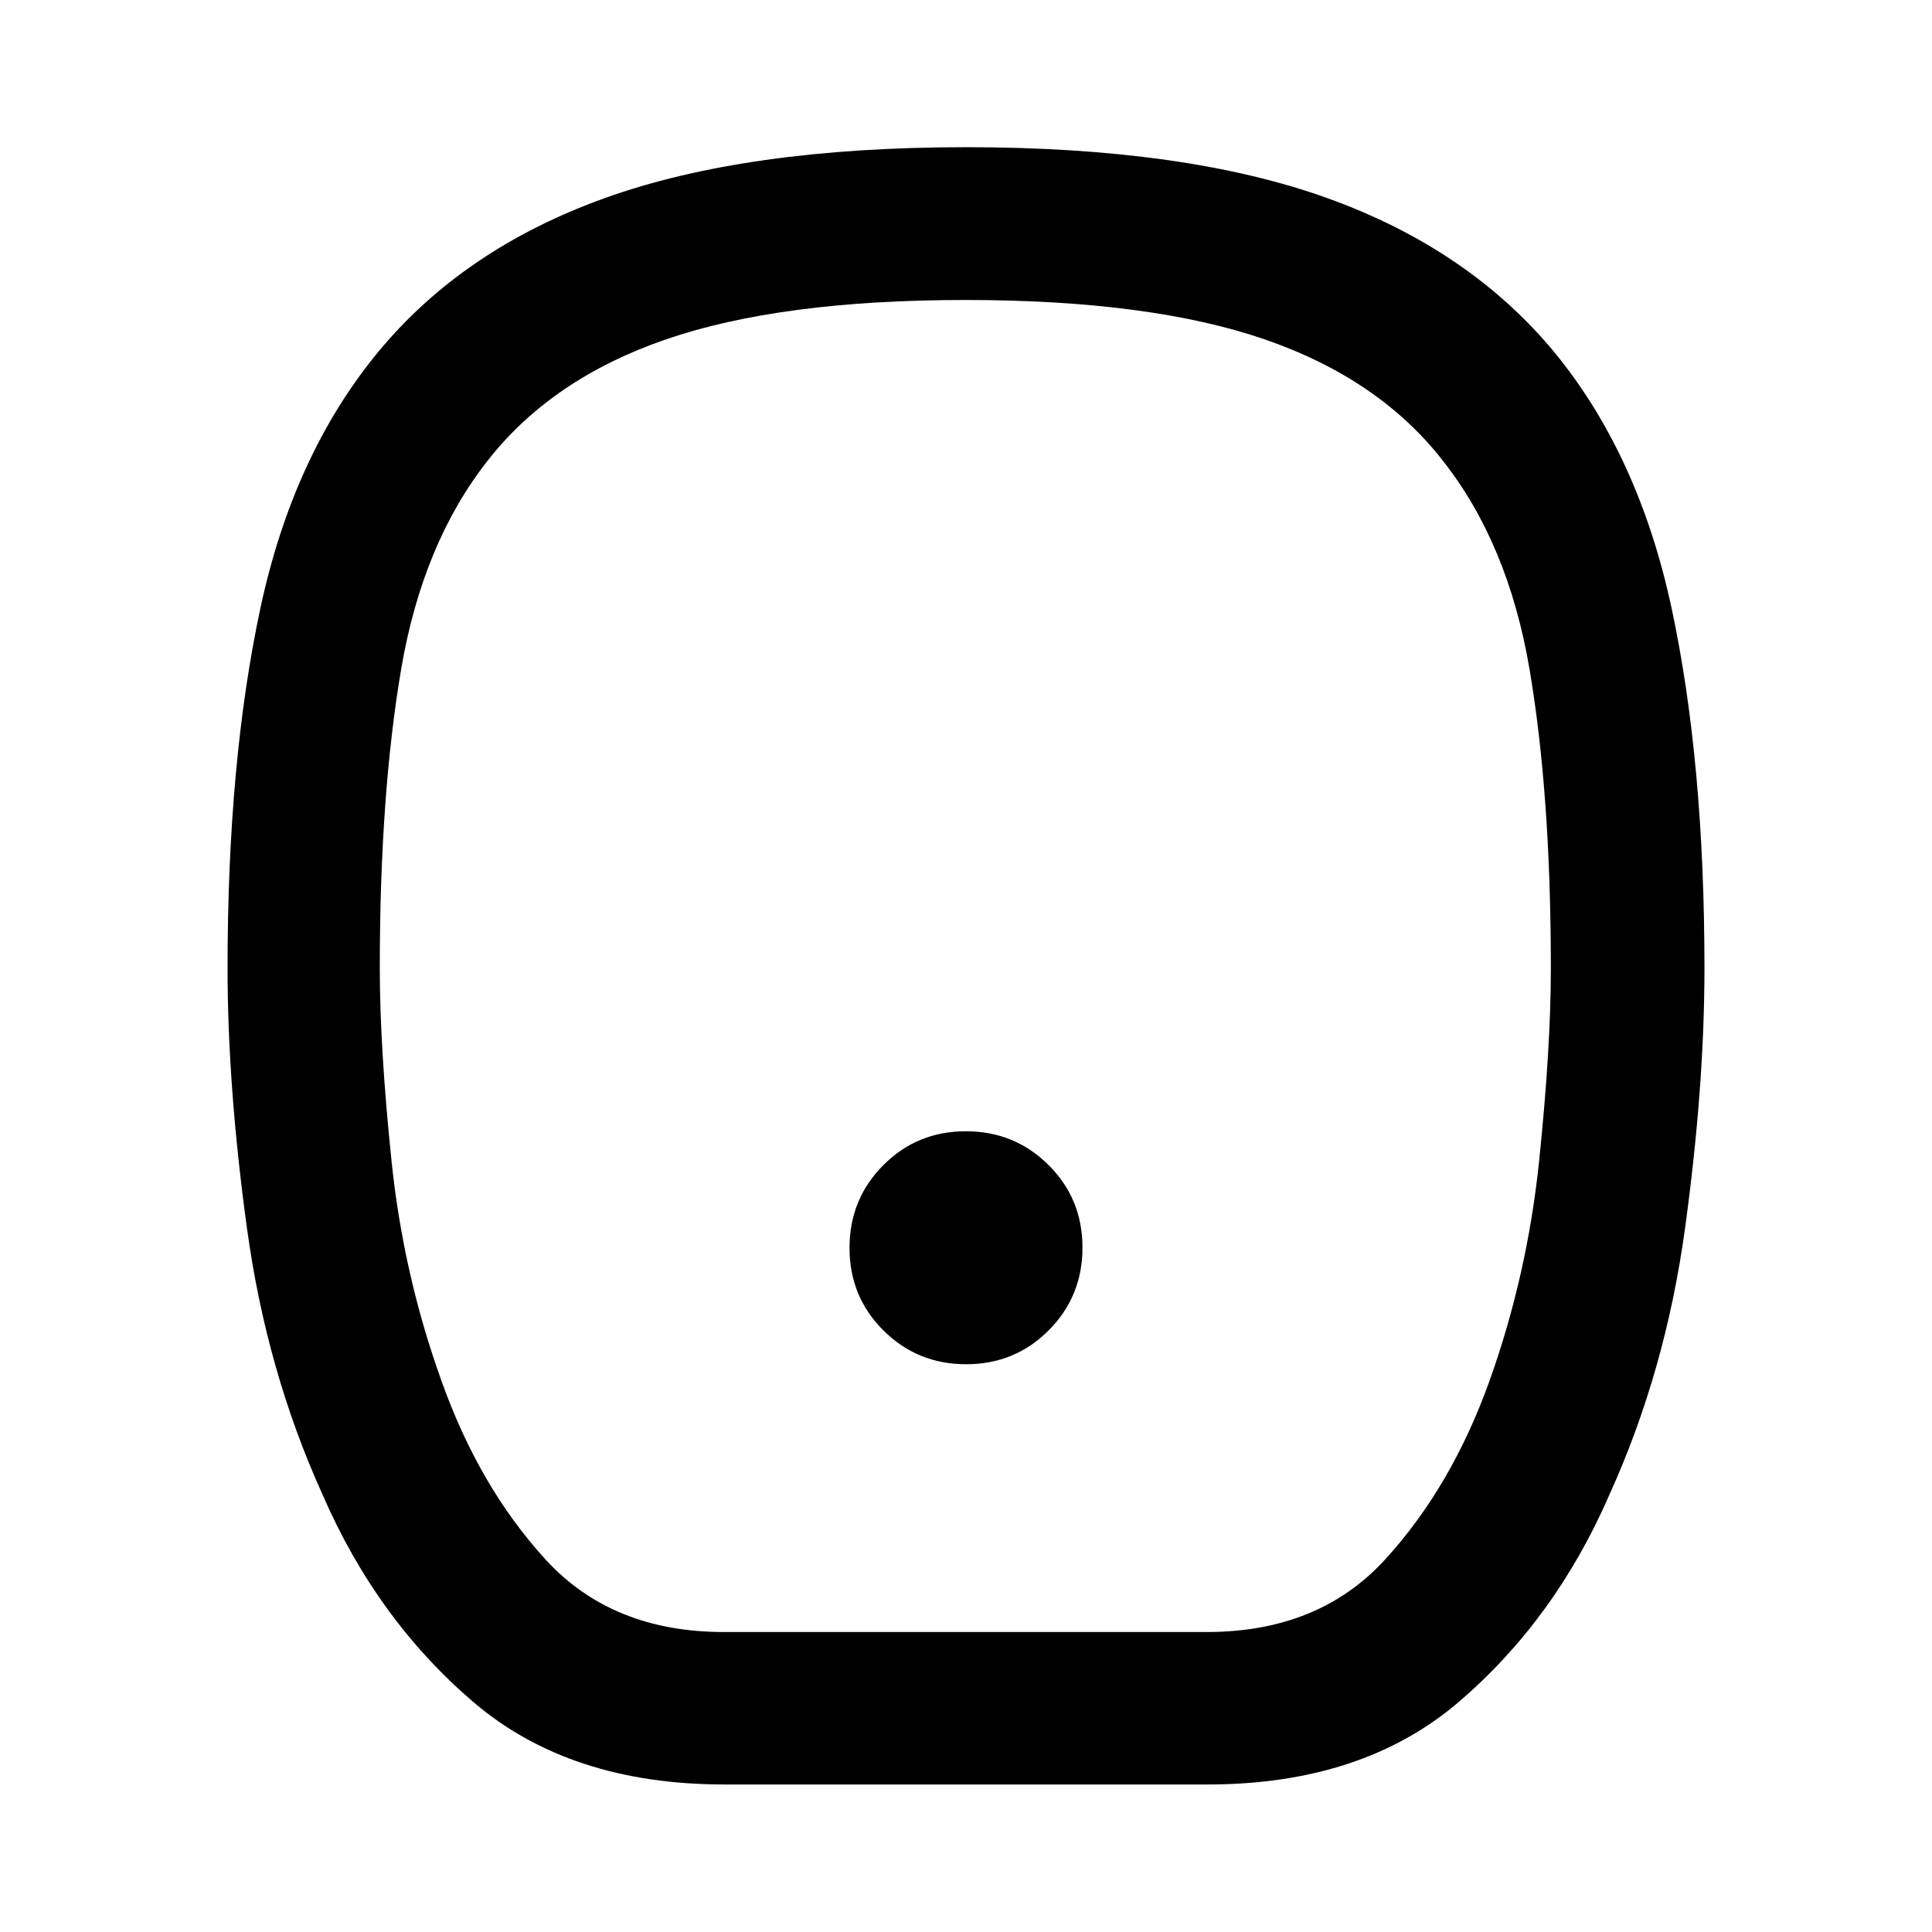 <svg xmlns="http://www.w3.org/2000/svg" viewBox="0 -960 960 960" width="32" height="32"><path d="M480.08-282.12q24.25 0 41.02-16.86 16.78-16.85 16.78-41.1t-16.86-41.02q-16.85-16.78-41.1-16.78t-41.02 16.86q-16.78 16.85-16.78 41.1t16.86 41.02q16.85 16.78 41.1 16.78ZM360-73.3q-76.98 0-124.94-41.09-47.95-41.09-74.84-103.07-27.71-61.13-37.43-131.7-9.72-70.56-9.72-129.82 0-102.52 16.27-178.59 16.27-76.07 58.23-127.12 42.3-51.46 112.76-76.81 70.45-25.36 179.69-25.36t179.67 25.36q70.43 25.35 112.9 76.81 41.8 51.05 58.07 127.16 16.27 76.1 16.27 178.53 0 59.28-9.72 129.84-9.72 70.57-37.43 131.7-26.89 61.98-74.84 103.07Q676.98-73.3 600-73.3H360Zm-.33-75.76h240q55.62 0 88.56-36 32.94-36 51.86-88.68 18.76-52.52 24.64-108.92 5.88-56.39 5.88-96.38 0-85.95-10.59-148.38-10.58-62.42-43.06-103.65-31.76-40.76-88.61-60.32-56.85-19.55-148.68-19.55-91.84 0-148.69 19.55-56.85 19.56-88.69 60.32-32.36 41.19-42.96 103.62-10.61 62.43-10.61 148.4 0 40 5.88 96.39 5.89 56.4 24.81 108.92 18.76 52.68 51.7 88.68 32.94 36 88.56 36Zm120-330.94Z"/></svg>